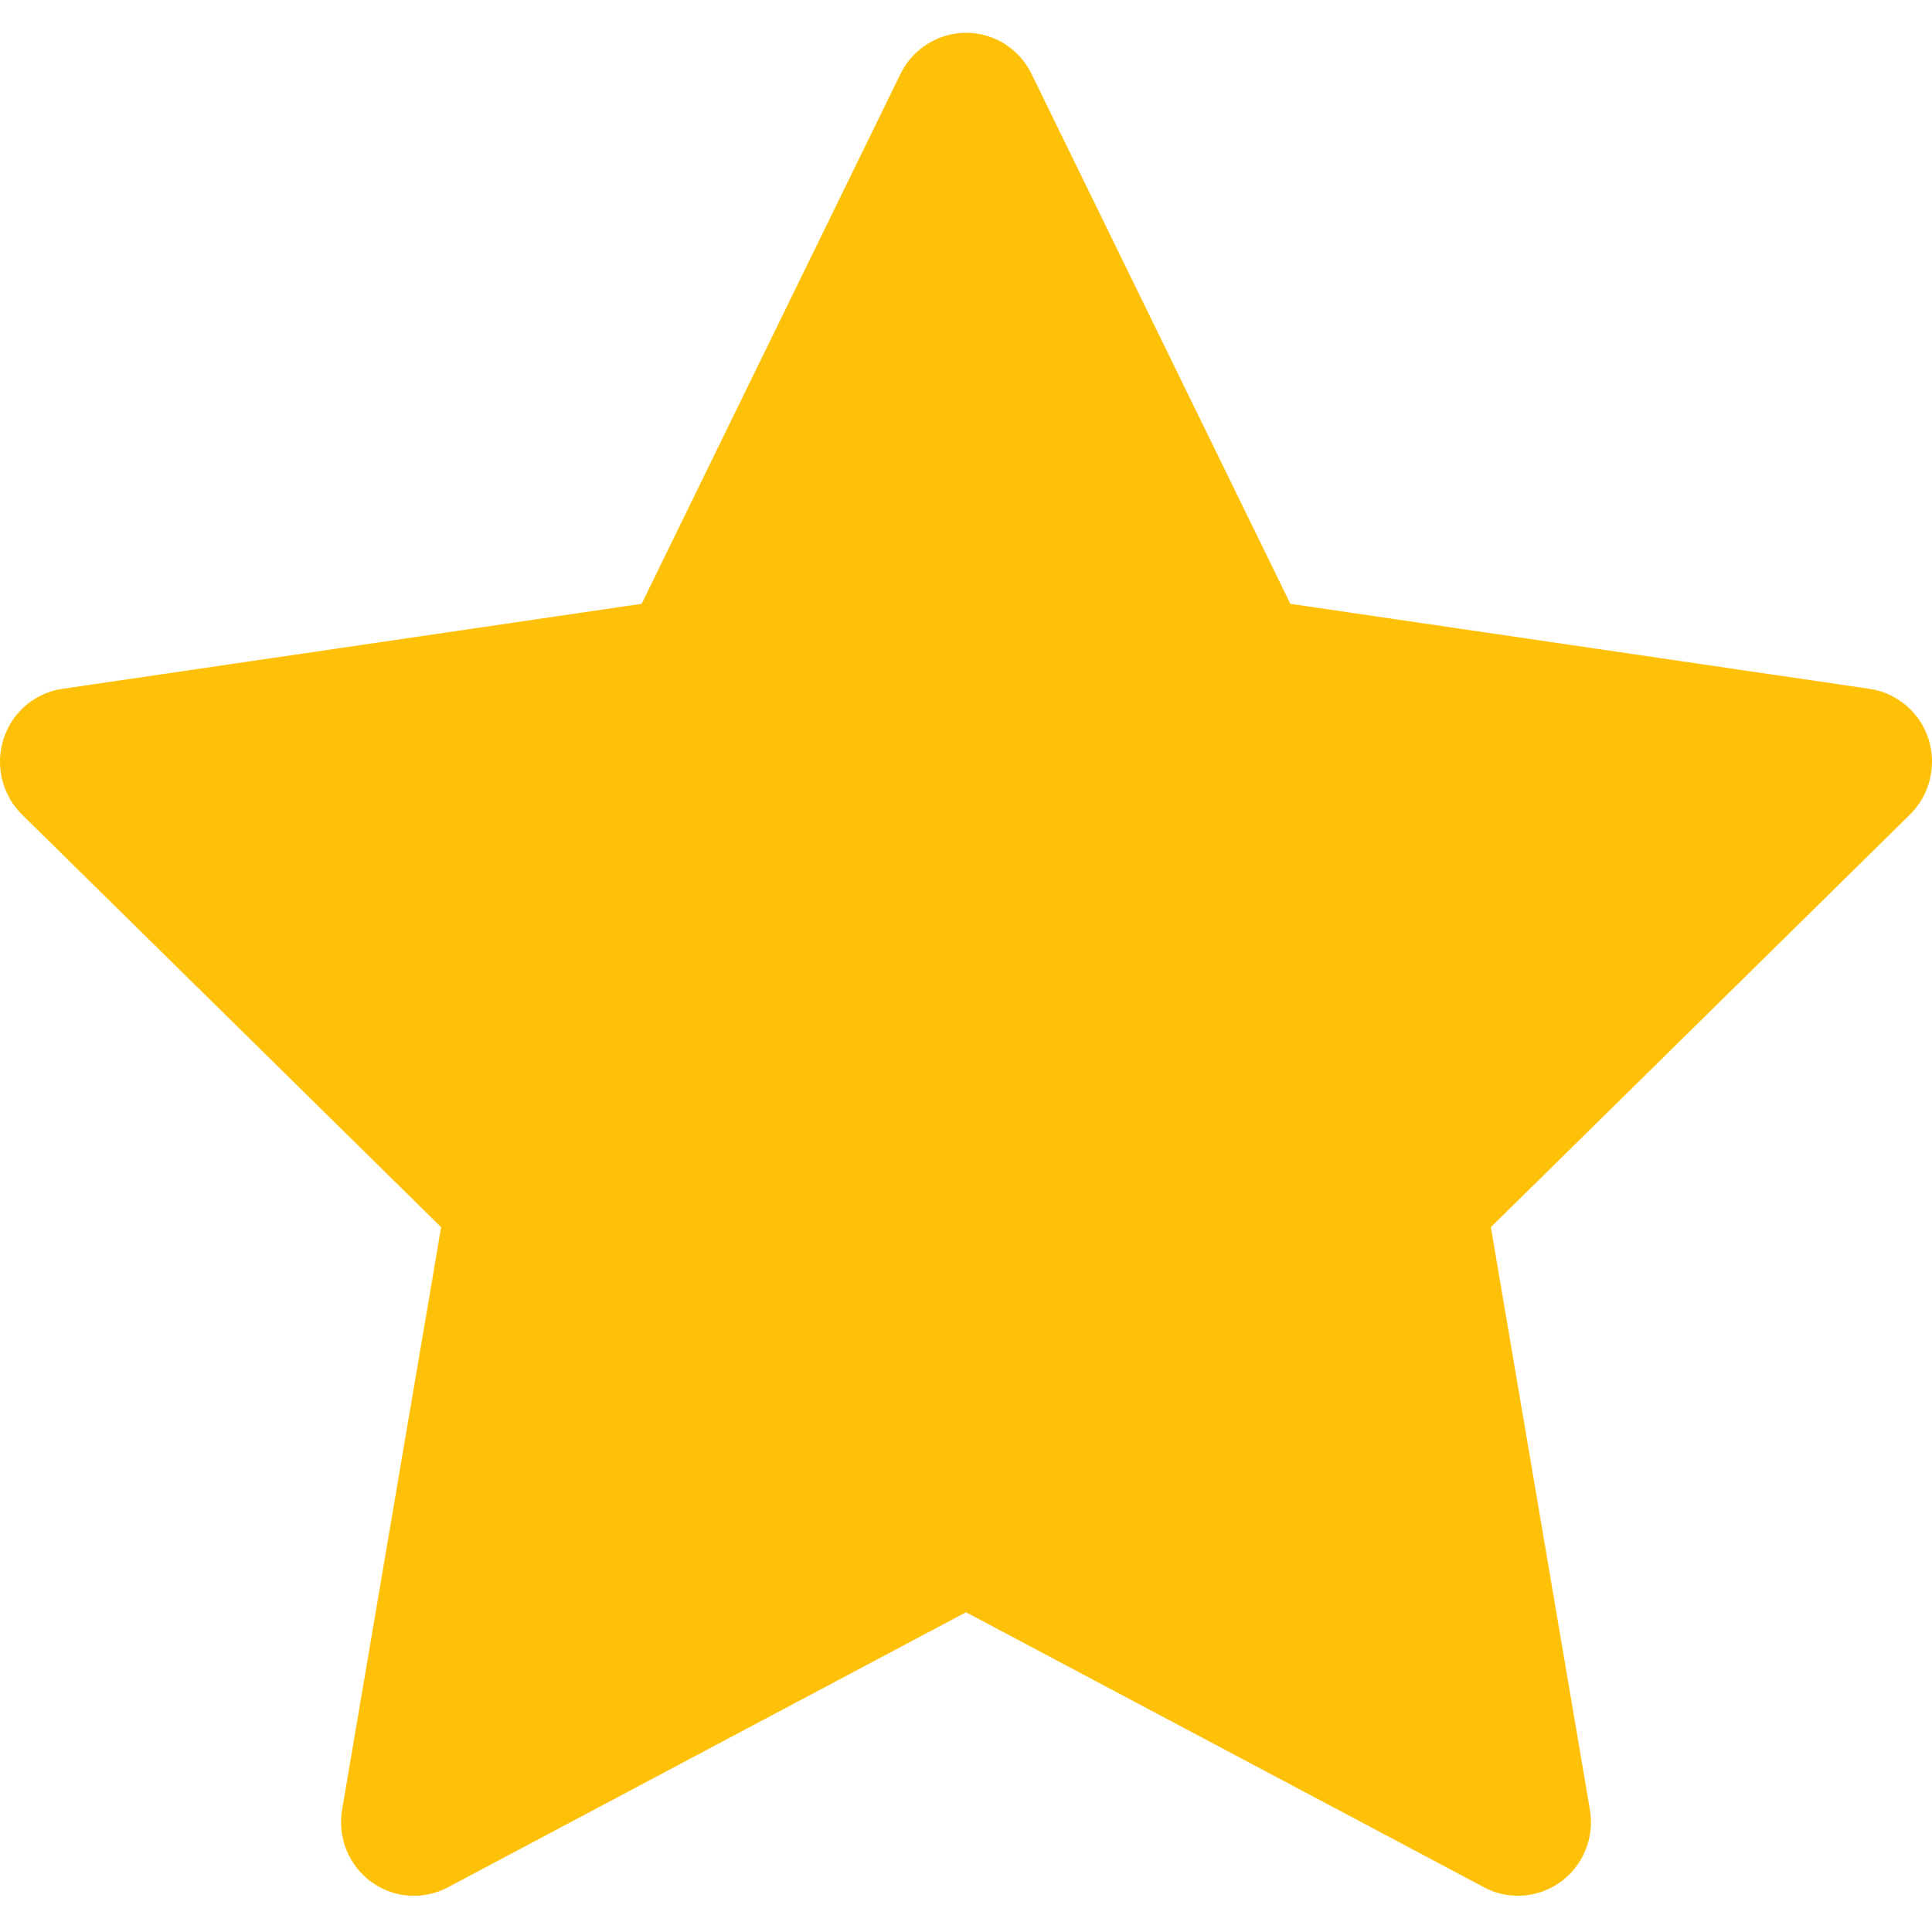 <svg width="28" height="28" viewBox="0 0 28 28" fill="none" xmlns="http://www.w3.org/2000/svg">
<path d="M27.095 9.983L18.701 8.751L14.949 1.07C14.846 0.86 14.678 0.689 14.47 0.586C13.947 0.325 13.312 0.542 13.051 1.07L9.299 8.751L0.905 9.983C0.674 10.016 0.462 10.127 0.3 10.293C0.104 10.497 -0.004 10.77 9.30496e-05 11.054C0.004 11.337 0.119 11.608 0.32 11.806L6.393 17.785L4.958 26.227C4.925 26.424 4.946 26.626 5.02 26.81C5.095 26.995 5.219 27.155 5.378 27.272C5.538 27.389 5.727 27.459 5.924 27.473C6.121 27.487 6.318 27.445 6.492 27.352L14 23.366L21.508 27.352C21.713 27.462 21.951 27.499 22.179 27.459C22.754 27.359 23.141 26.808 23.042 26.227L21.607 17.785L27.68 11.806C27.846 11.642 27.955 11.428 27.988 11.195C28.077 10.611 27.674 10.07 27.095 9.983Z" fill="#FFC107"/>
</svg>
